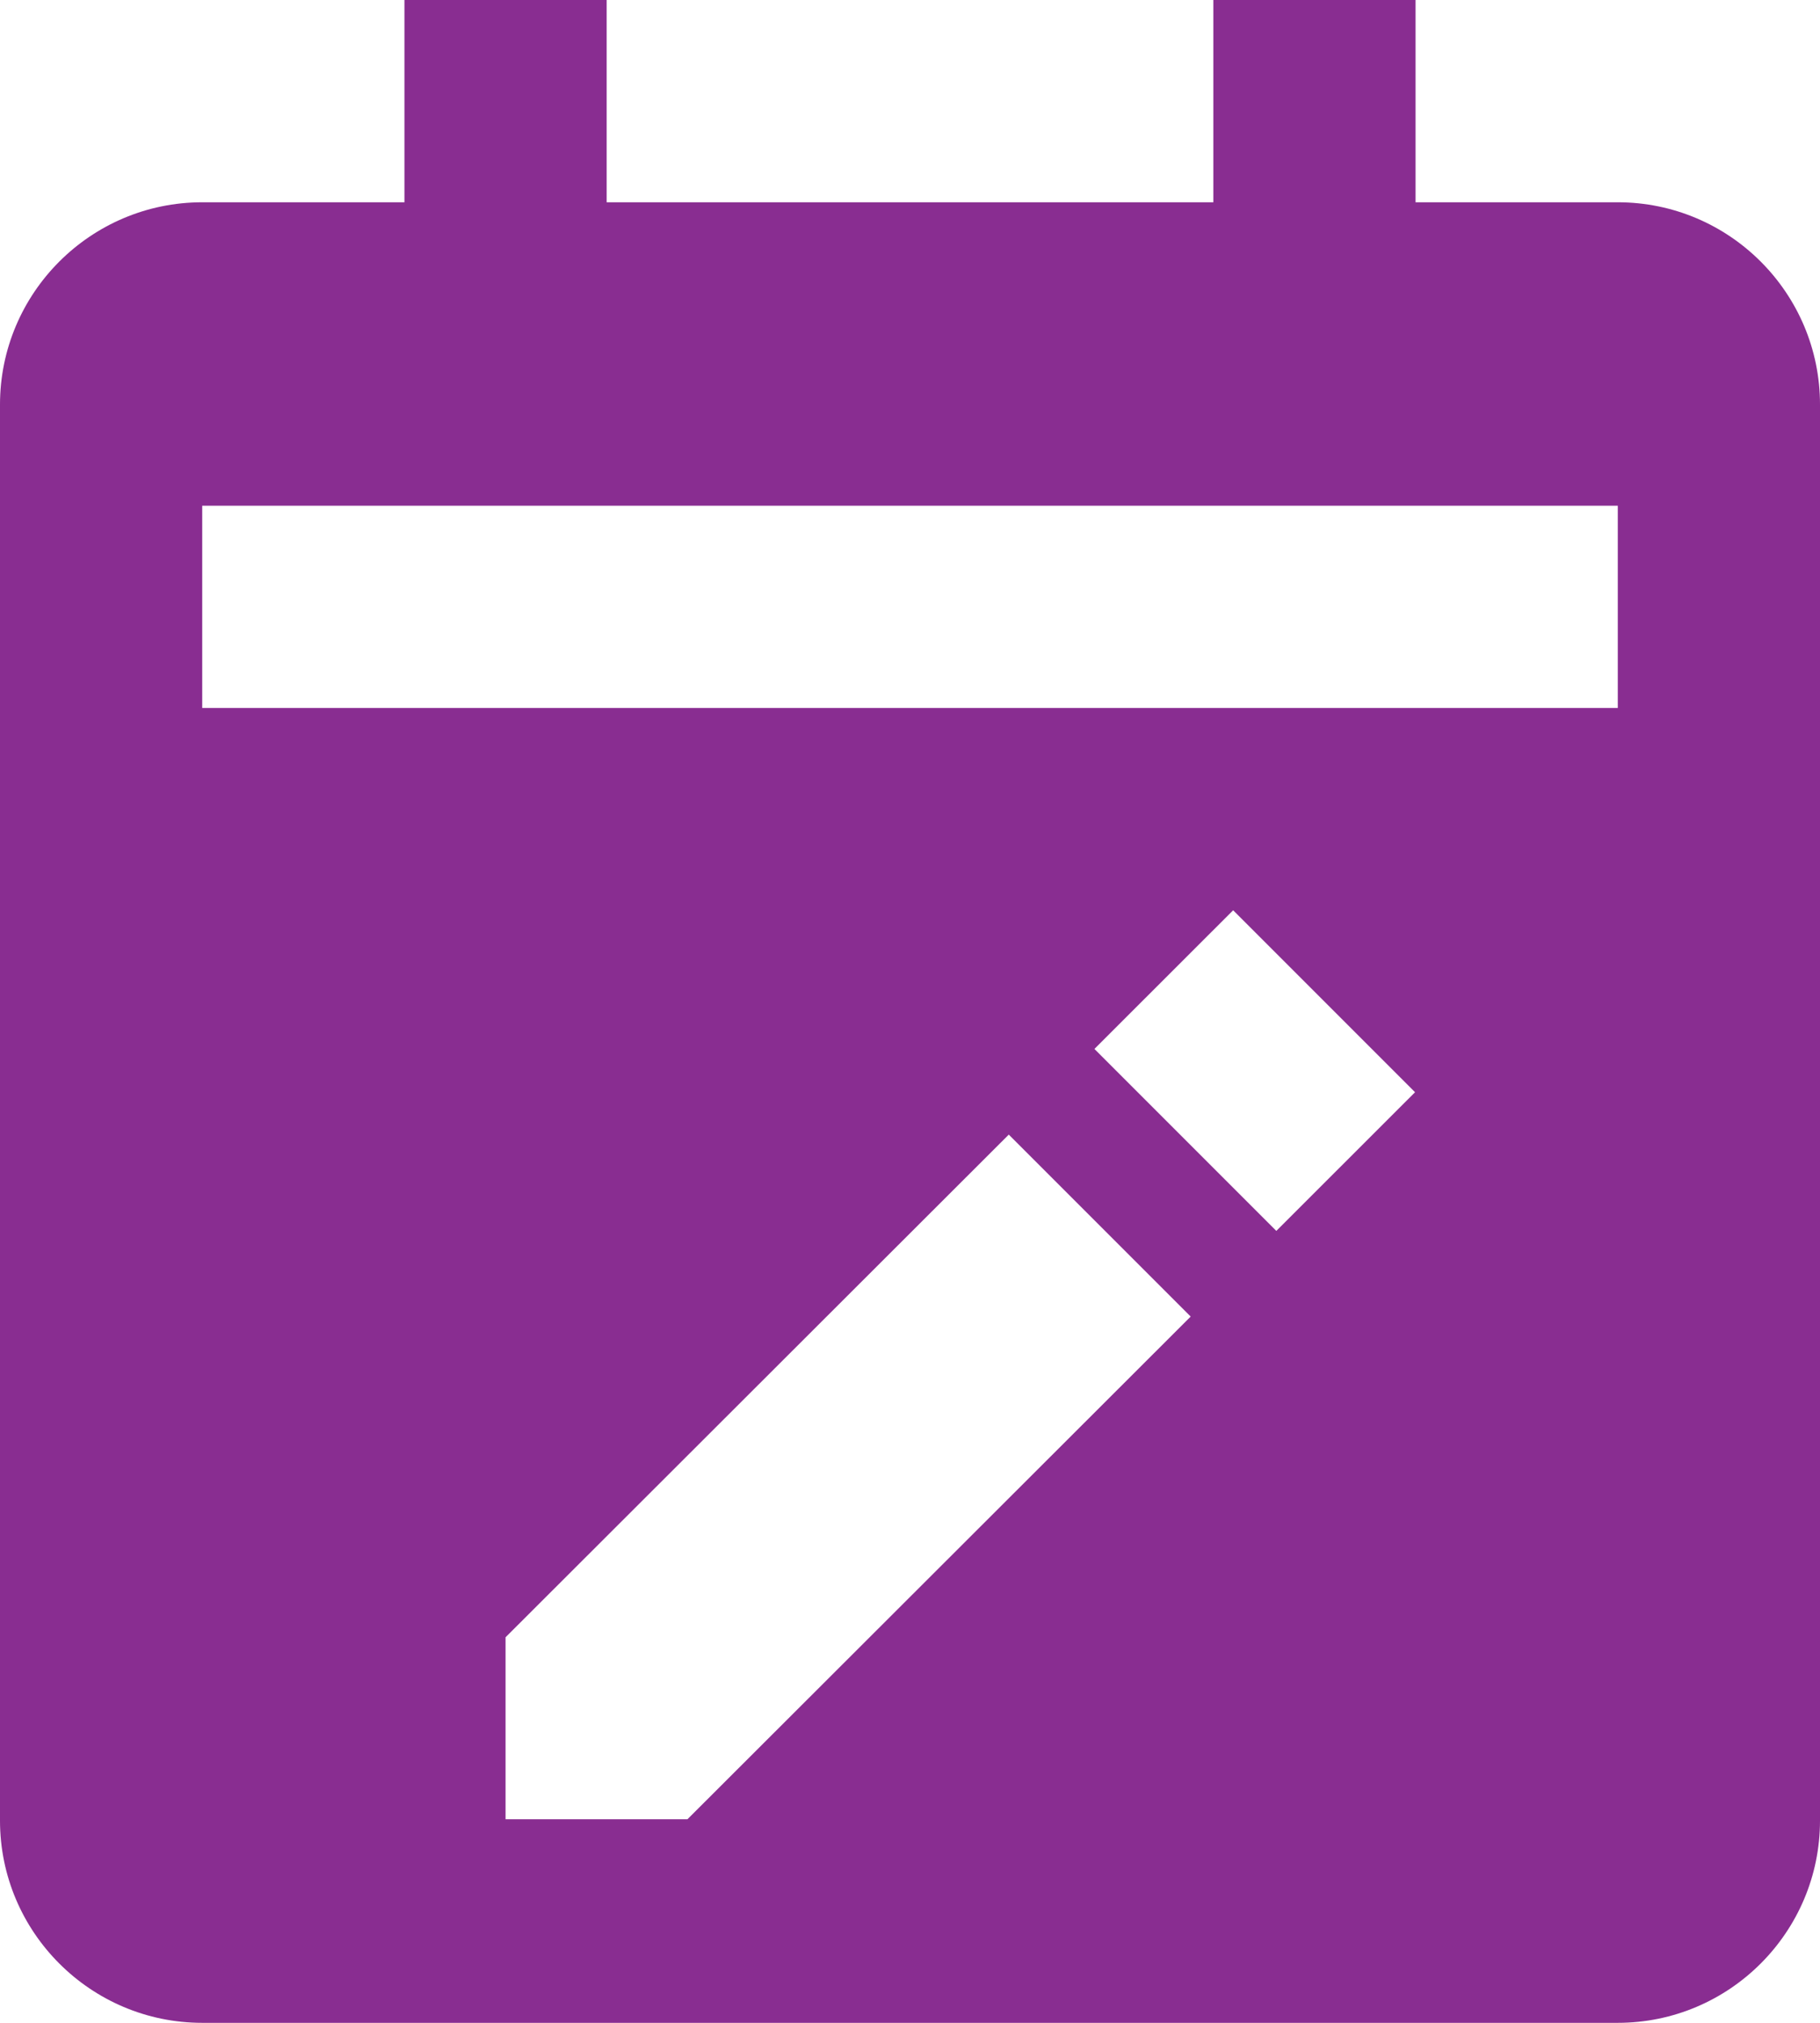 <svg width="18" height="20" viewBox="0 0 18 20" fill="none" xmlns="http://www.w3.org/2000/svg">
<path d="M2 20H16C17.103 20 18 19.103 18 18V4C18 2.897 17.103 2 16 2H14V0H12V2H6V0H4V2H2C0.897 2 0 2.897 0 4V18C0 19.103 0.897 20 2 20ZM6.799 17.987H5V16.188L9.977 11.218L11.776 13.017L6.799 17.987ZM12.623 12.17L10.824 10.371L12.196 9L13.995 10.799L12.623 12.17ZM2 5H16V7H2V5Z" fill="#892D91"/>
</svg>
